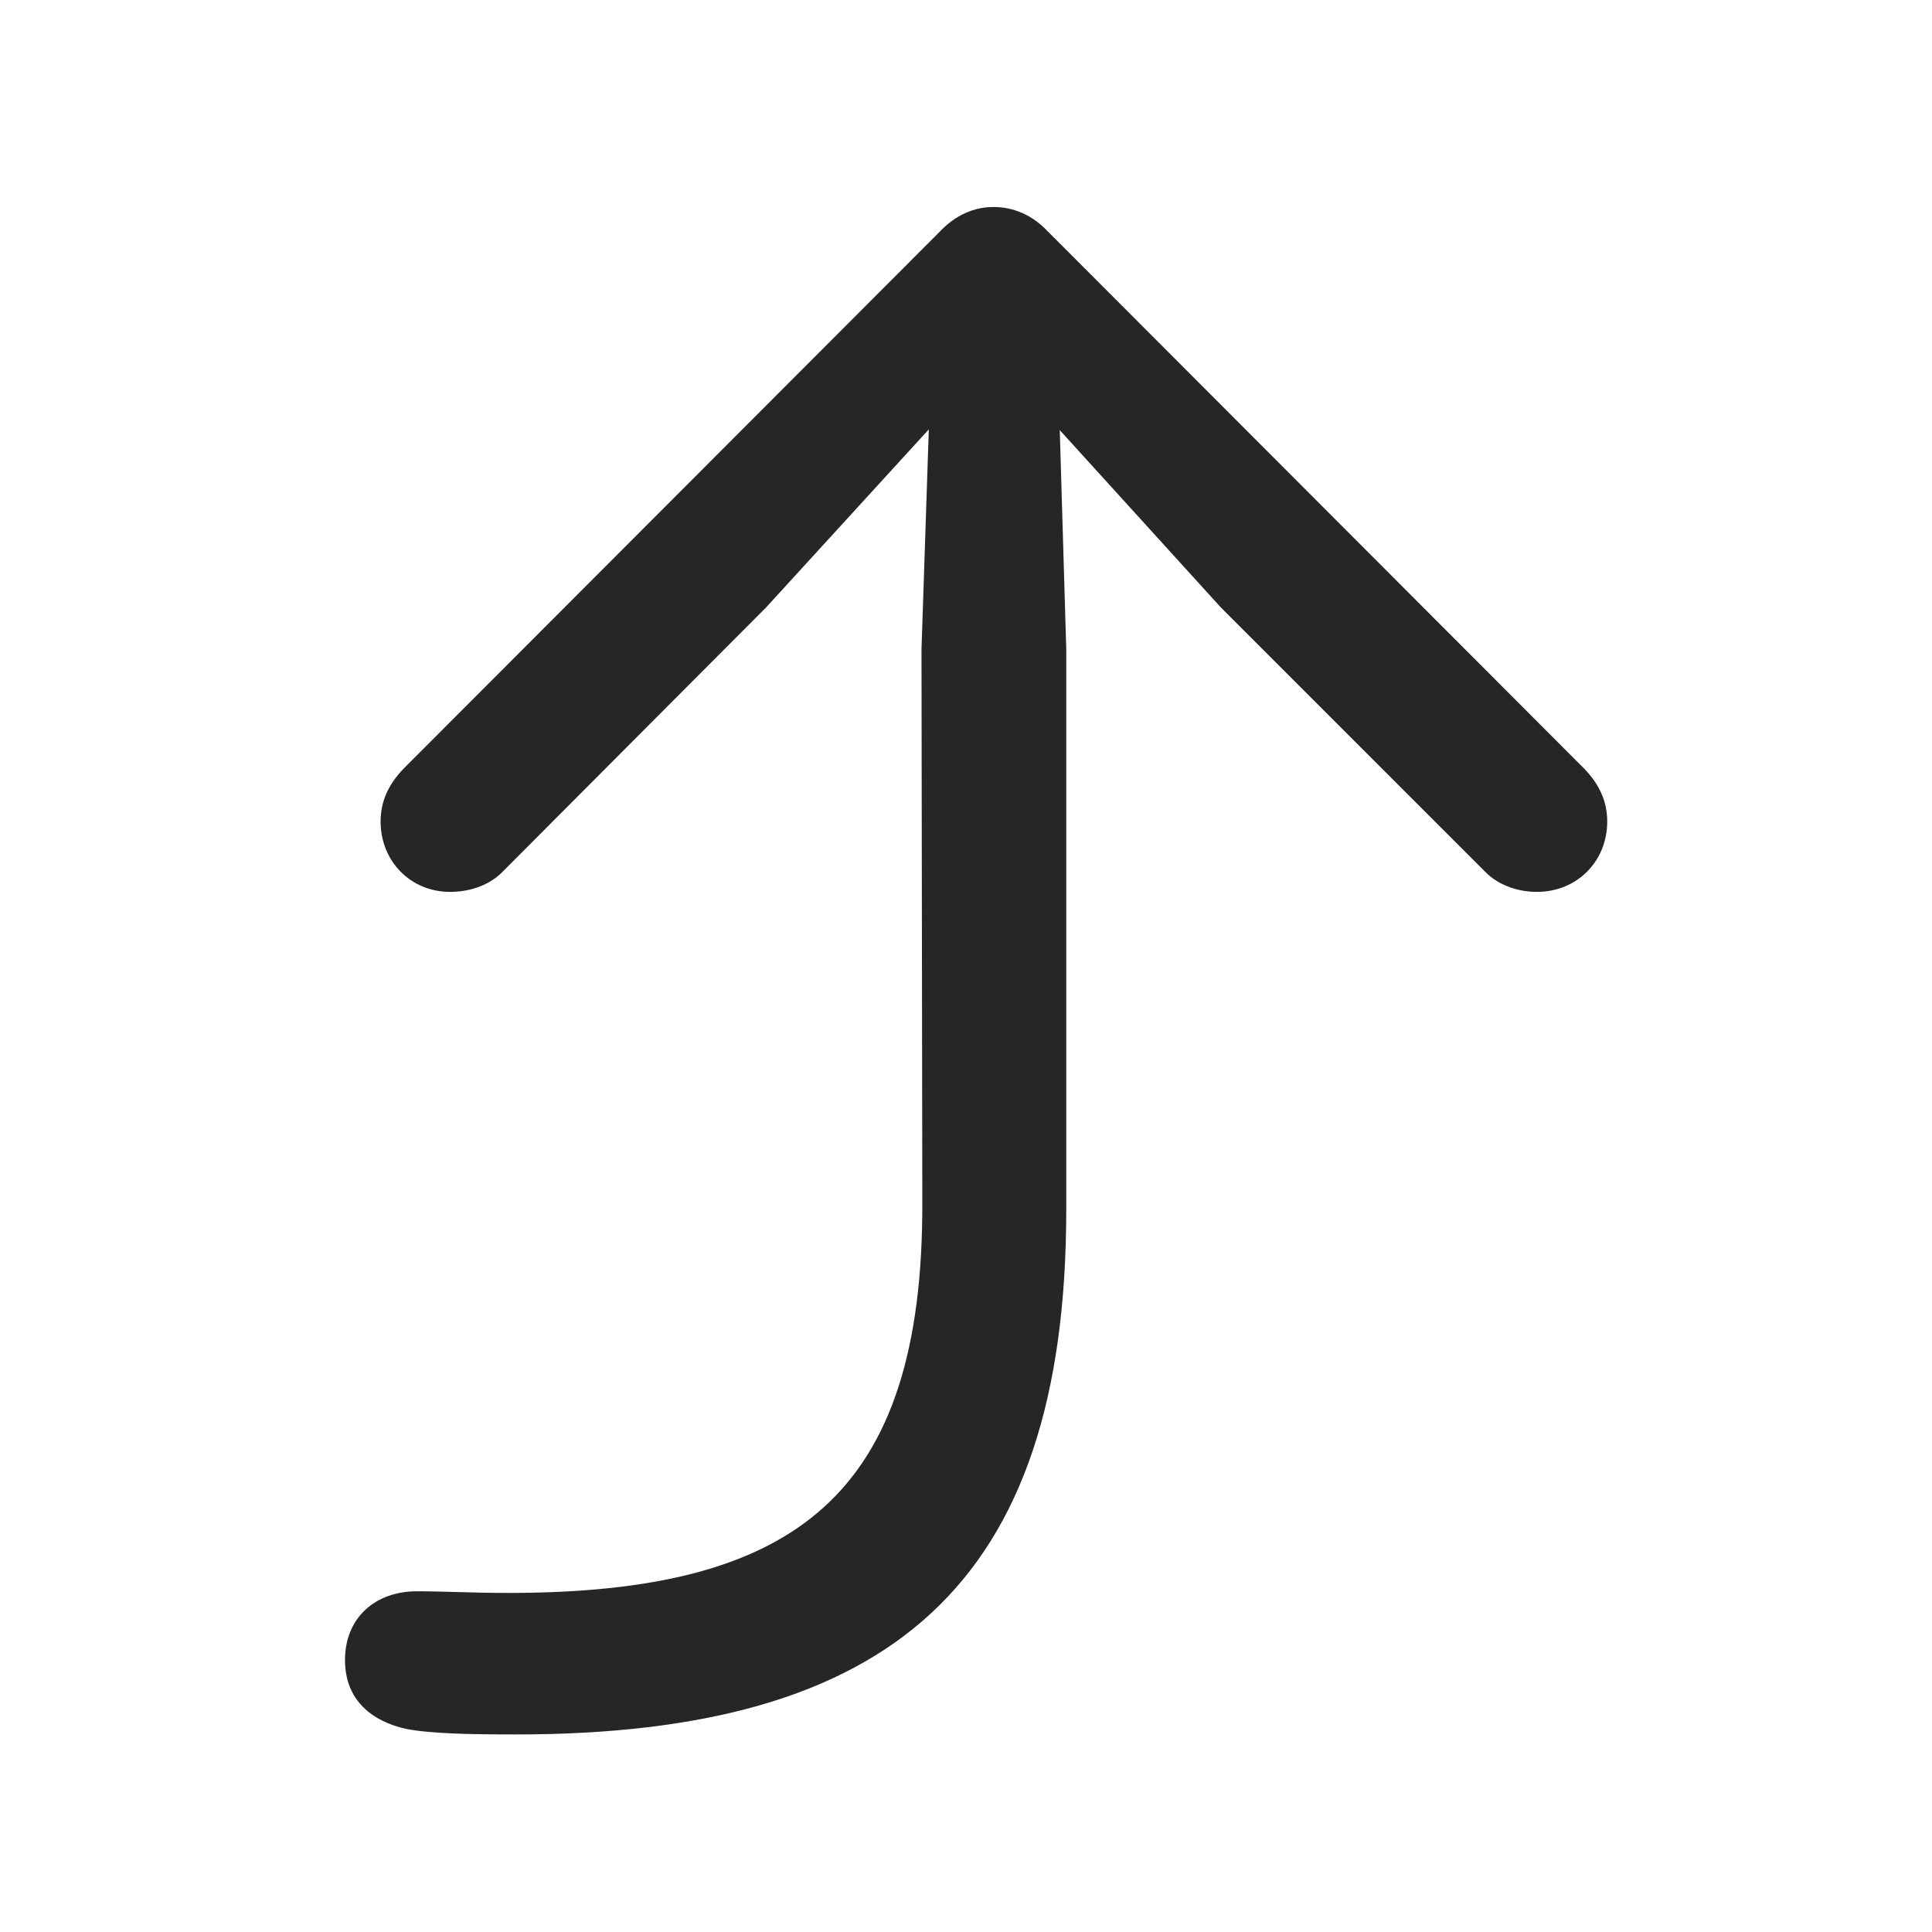 <svg width="28" height="28" viewBox="0 0 28 28" fill="none" xmlns="http://www.w3.org/2000/svg">
<path d="M7.473 25.137C12.898 25.137 15.453 22.98 15.453 17.531V9.41L15.359 6.234L17.691 8.801L21.535 12.645C21.723 12.832 22.004 12.926 22.273 12.926C22.859 12.926 23.293 12.48 23.293 11.906C23.293 11.625 23.188 11.379 22.965 11.145L15.184 3.352C14.961 3.117 14.691 3 14.398 3C14.117 3 13.848 3.117 13.625 3.352L5.844 11.145C5.621 11.379 5.516 11.625 5.516 11.906C5.516 12.48 5.949 12.926 6.523 12.926C6.805 12.926 7.086 12.832 7.273 12.645L11.105 8.801L13.461 6.223L13.355 9.41L13.367 17.426C13.379 21.668 11.539 23.086 7.367 23.086C6.828 23.086 6.441 23.062 6.043 23.062C5.434 23.062 5 23.449 5 24.059C5 24.656 5.41 24.949 5.879 25.055C6.23 25.125 6.805 25.137 7.473 25.137Z" fill="black" fill-opacity="0.85"/>
</svg>

